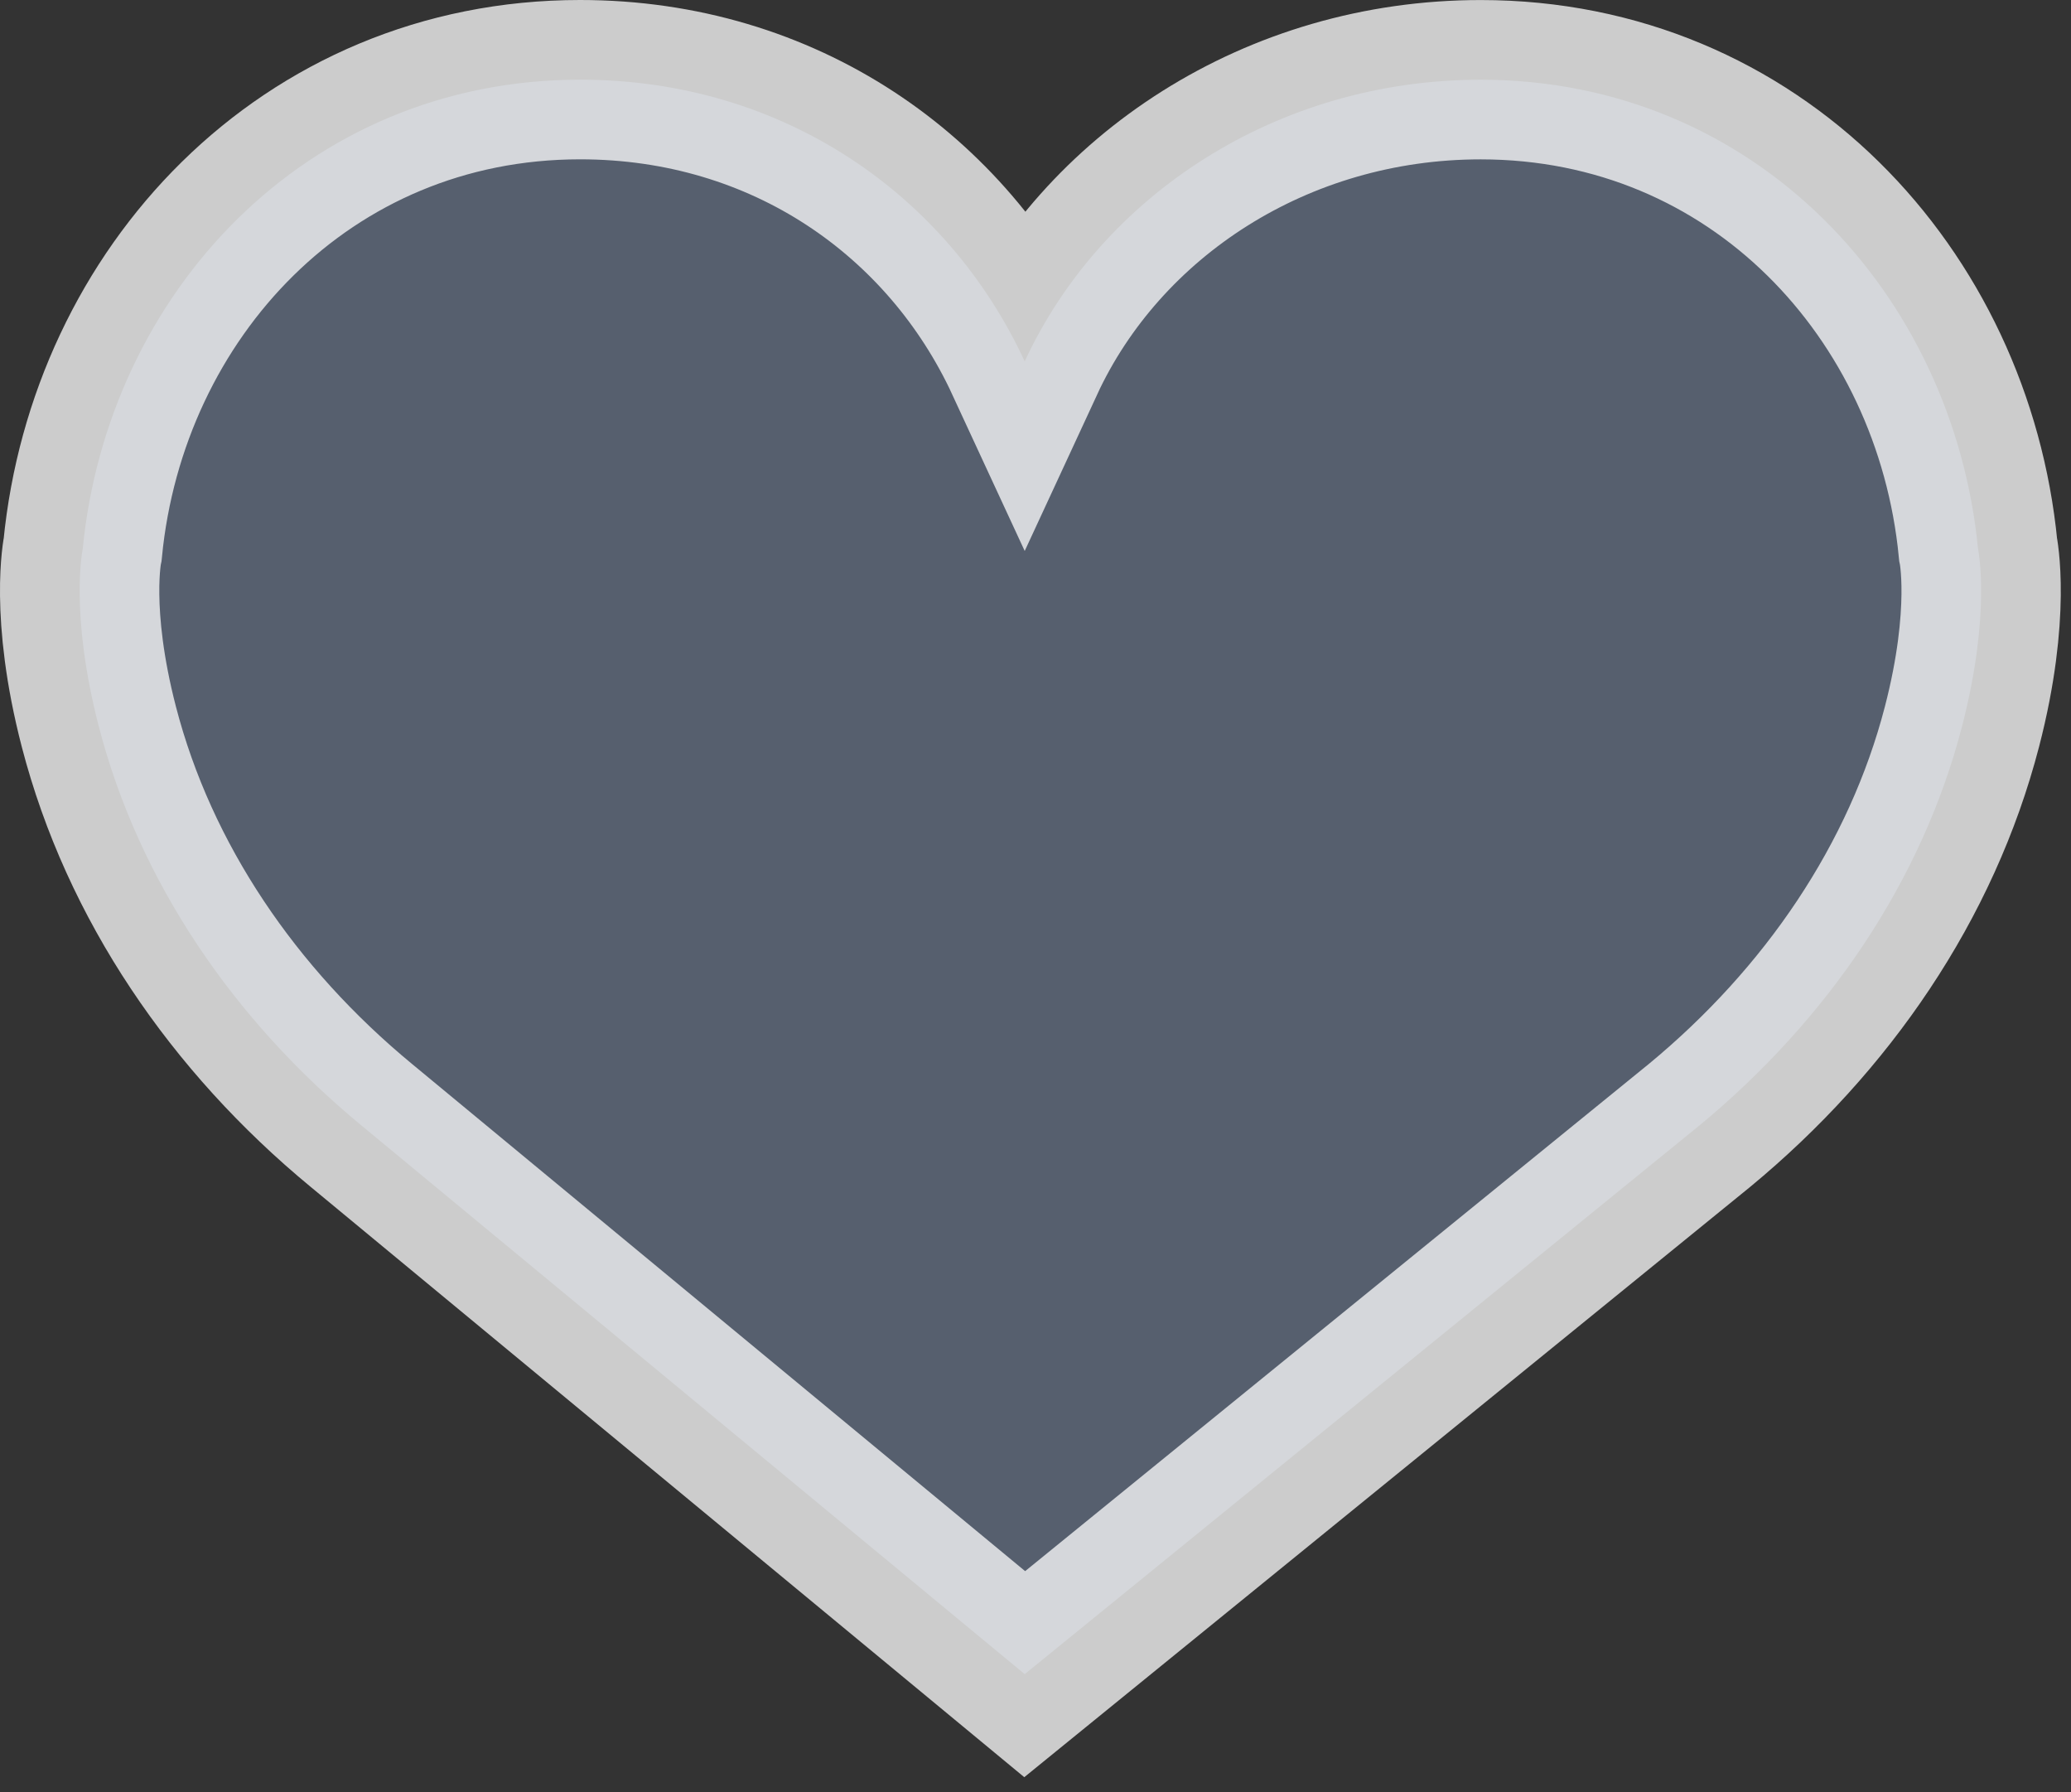 <svg width="52" height="45" viewBox="0 0 52 45" fill="none" xmlns="http://www.w3.org/2000/svg">
<rect x="0" y="0" width="52" height="45" fill="#333333" stroke="none"/>
<path opacity="0.75" d="M25.729 9.072C27.656 4.909 32.058 2.001 37.178 2.001C44.076 2.001 49.043 7.378 49.667 13.787C49.667 13.787 50.005 15.378 49.263 18.242C48.252 22.142 45.877 25.607 42.676 28.252L25.729 42.032L9.068 28.251C5.866 25.607 3.492 22.141 2.481 18.241C1.739 15.377 2.076 13.786 2.076 13.786C2.701 7.377 7.668 2 14.566 2C19.687 2 23.802 4.909 25.729 9.072Z" fill="#616E81" stroke="white" stroke-width="4"/>
</svg>
